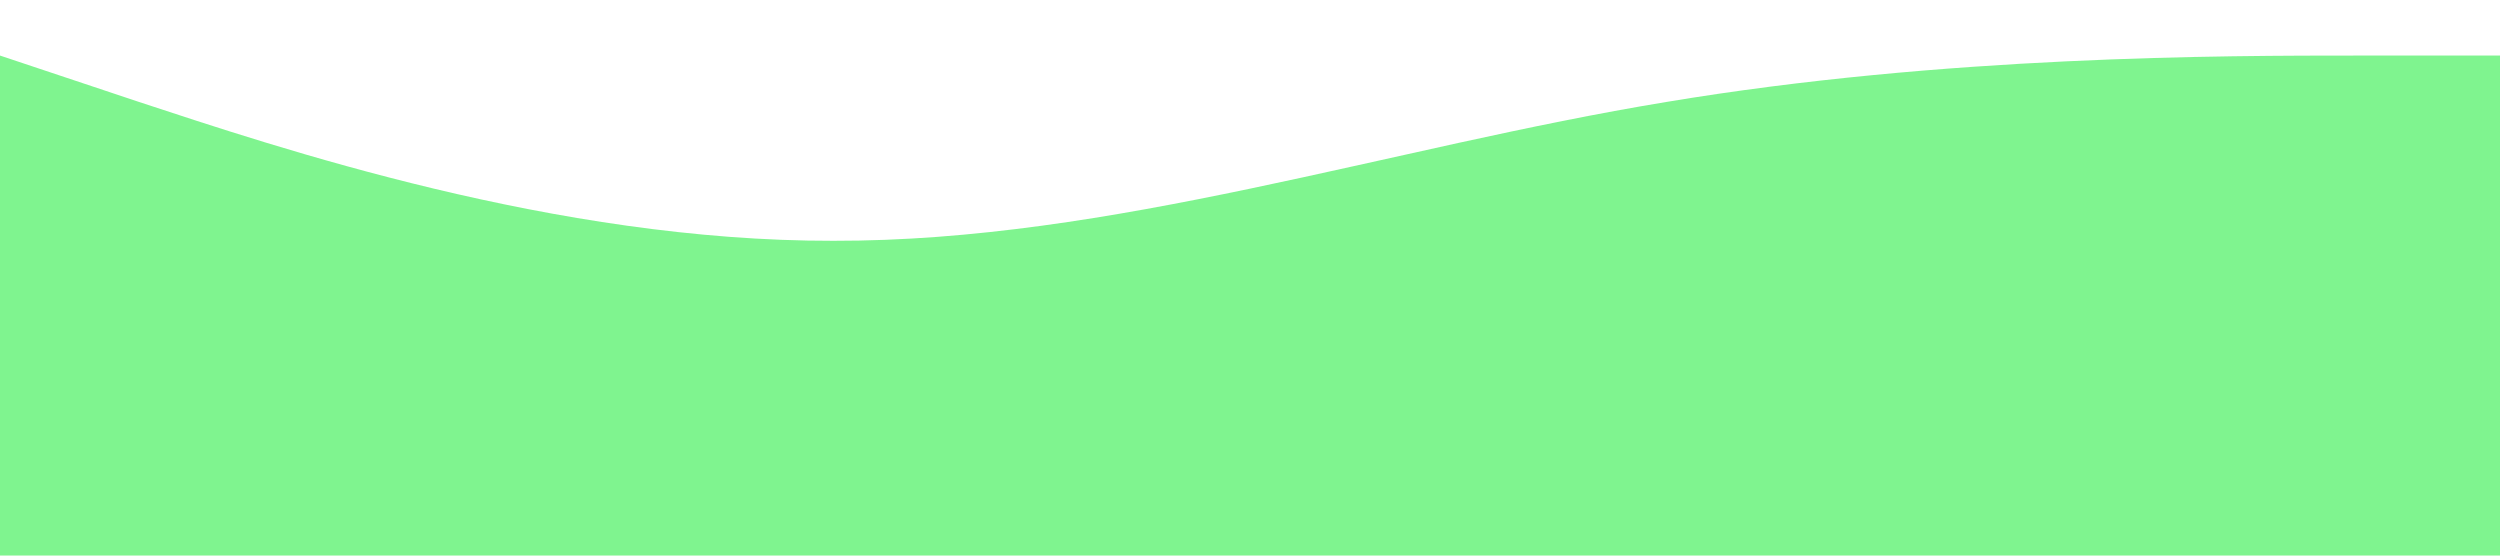 <?xml version="1.0" standalone="no"?><svg xmlns="http://www.w3.org/2000/svg" viewBox="0 0 1440 320"><path fill="#7ff48f" fill-opacity="1" d="M0,32L80,58.7C160,85,320,139,480,138.7C640,139,800,85,960,58.7C1120,32,1280,32,1360,32L1440,32L1440,320L1360,320C1280,320,1120,320,960,320C800,320,640,320,480,320C320,320,160,320,80,320L0,320Z"></path></svg>